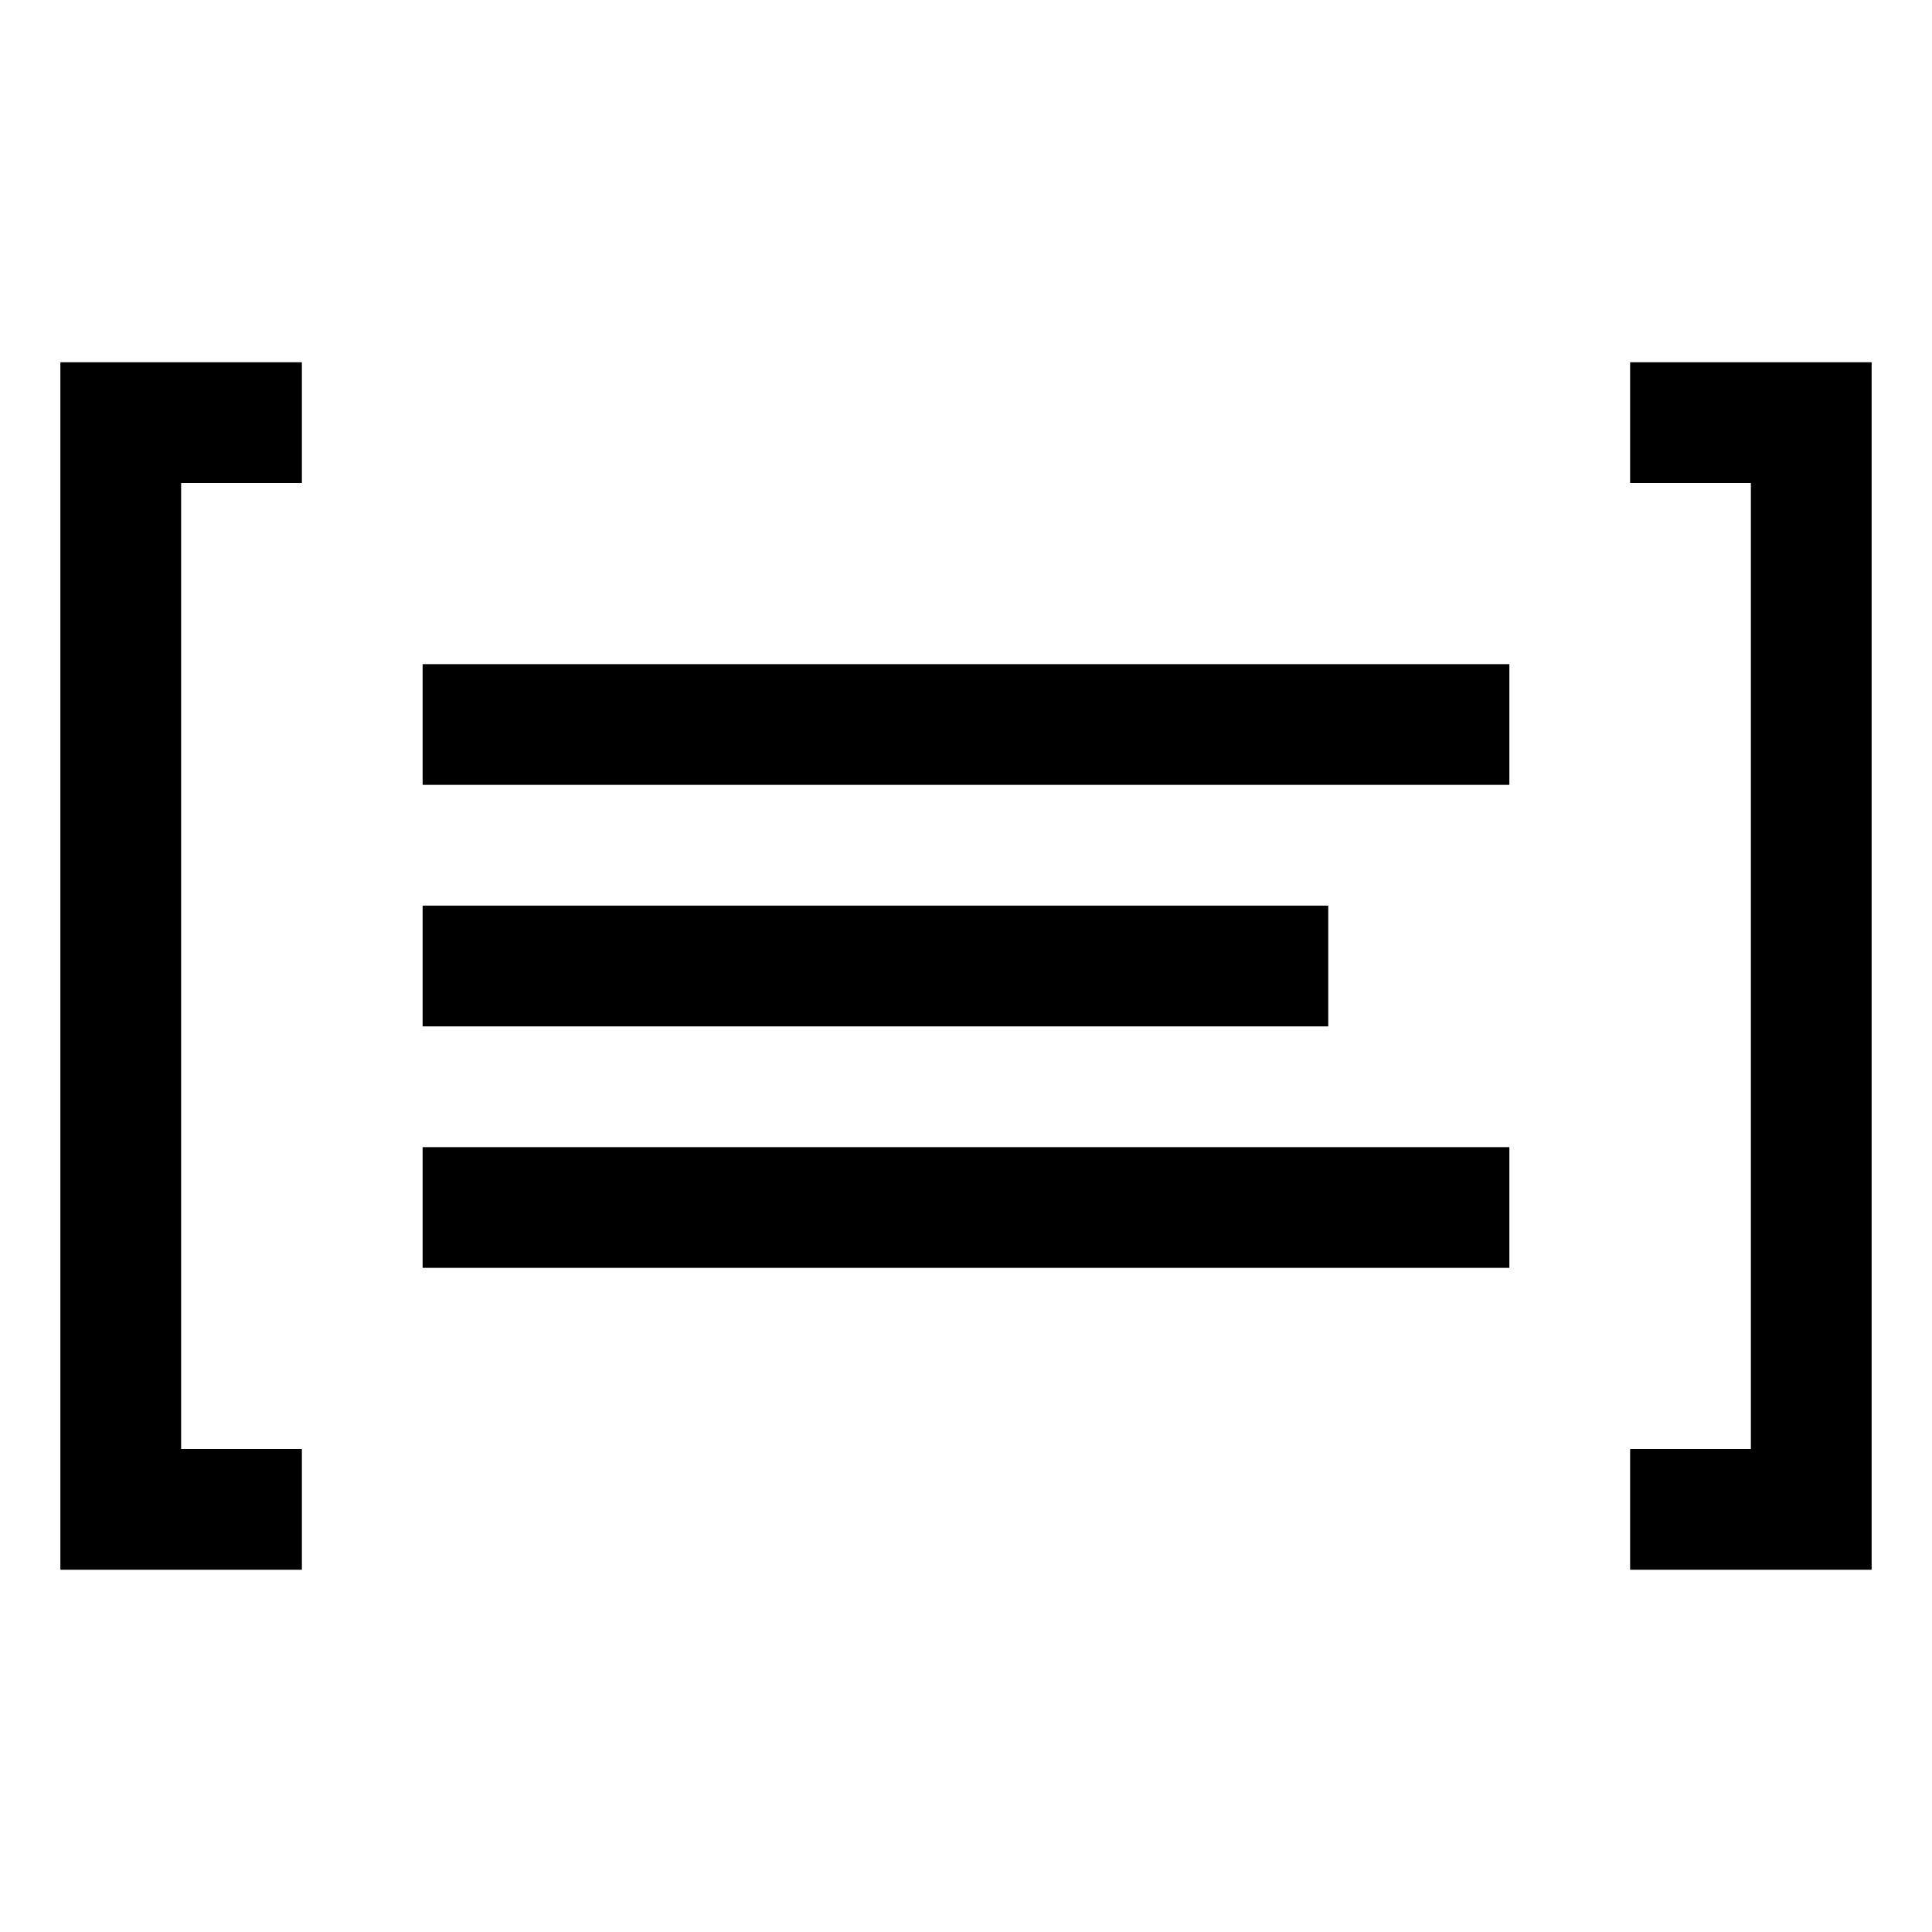 <?xml version="1.0" encoding="iso-8859-1"?>
<!-- Generator: Adobe Illustrator 19.1.1, SVG Export Plug-In . SVG Version: 6.00 Build 0)  -->
<svg version="1.1" id="Layer_1" xmlns="http://www.w3.org/2000/svg" xmlns:xlink="http://www.w3.org/1999/xlink" x="0px" y="0px"
	 viewBox="0 0 32 32" style="enable-background:new 0 0 32 32;" xml:space="preserve">
<polyline style="fill:none;stroke:#000000;stroke-width:2;stroke-miterlimit:10;" points="27,7 30,7 30,25 27,25 "/>
<polyline style="fill:none;stroke:#000000;stroke-width:2;stroke-miterlimit:10;" points="5,25 2,25 2,7 5,7 "/>
<line style="fill:none;stroke:#000000;stroke-width:2;stroke-linejoin:round;stroke-miterlimit:10;" x1="7" y1="12" x2="25" y2="12"/>
<line style="fill:none;stroke:#000000;stroke-width:2;stroke-linejoin:round;stroke-miterlimit:10;" x1="7" y1="16" x2="22" y2="16"/>
<line style="fill:none;stroke:#000000;stroke-width:2;stroke-linejoin:round;stroke-miterlimit:10;" x1="7" y1="20" x2="25" y2="20"/>
</svg>
